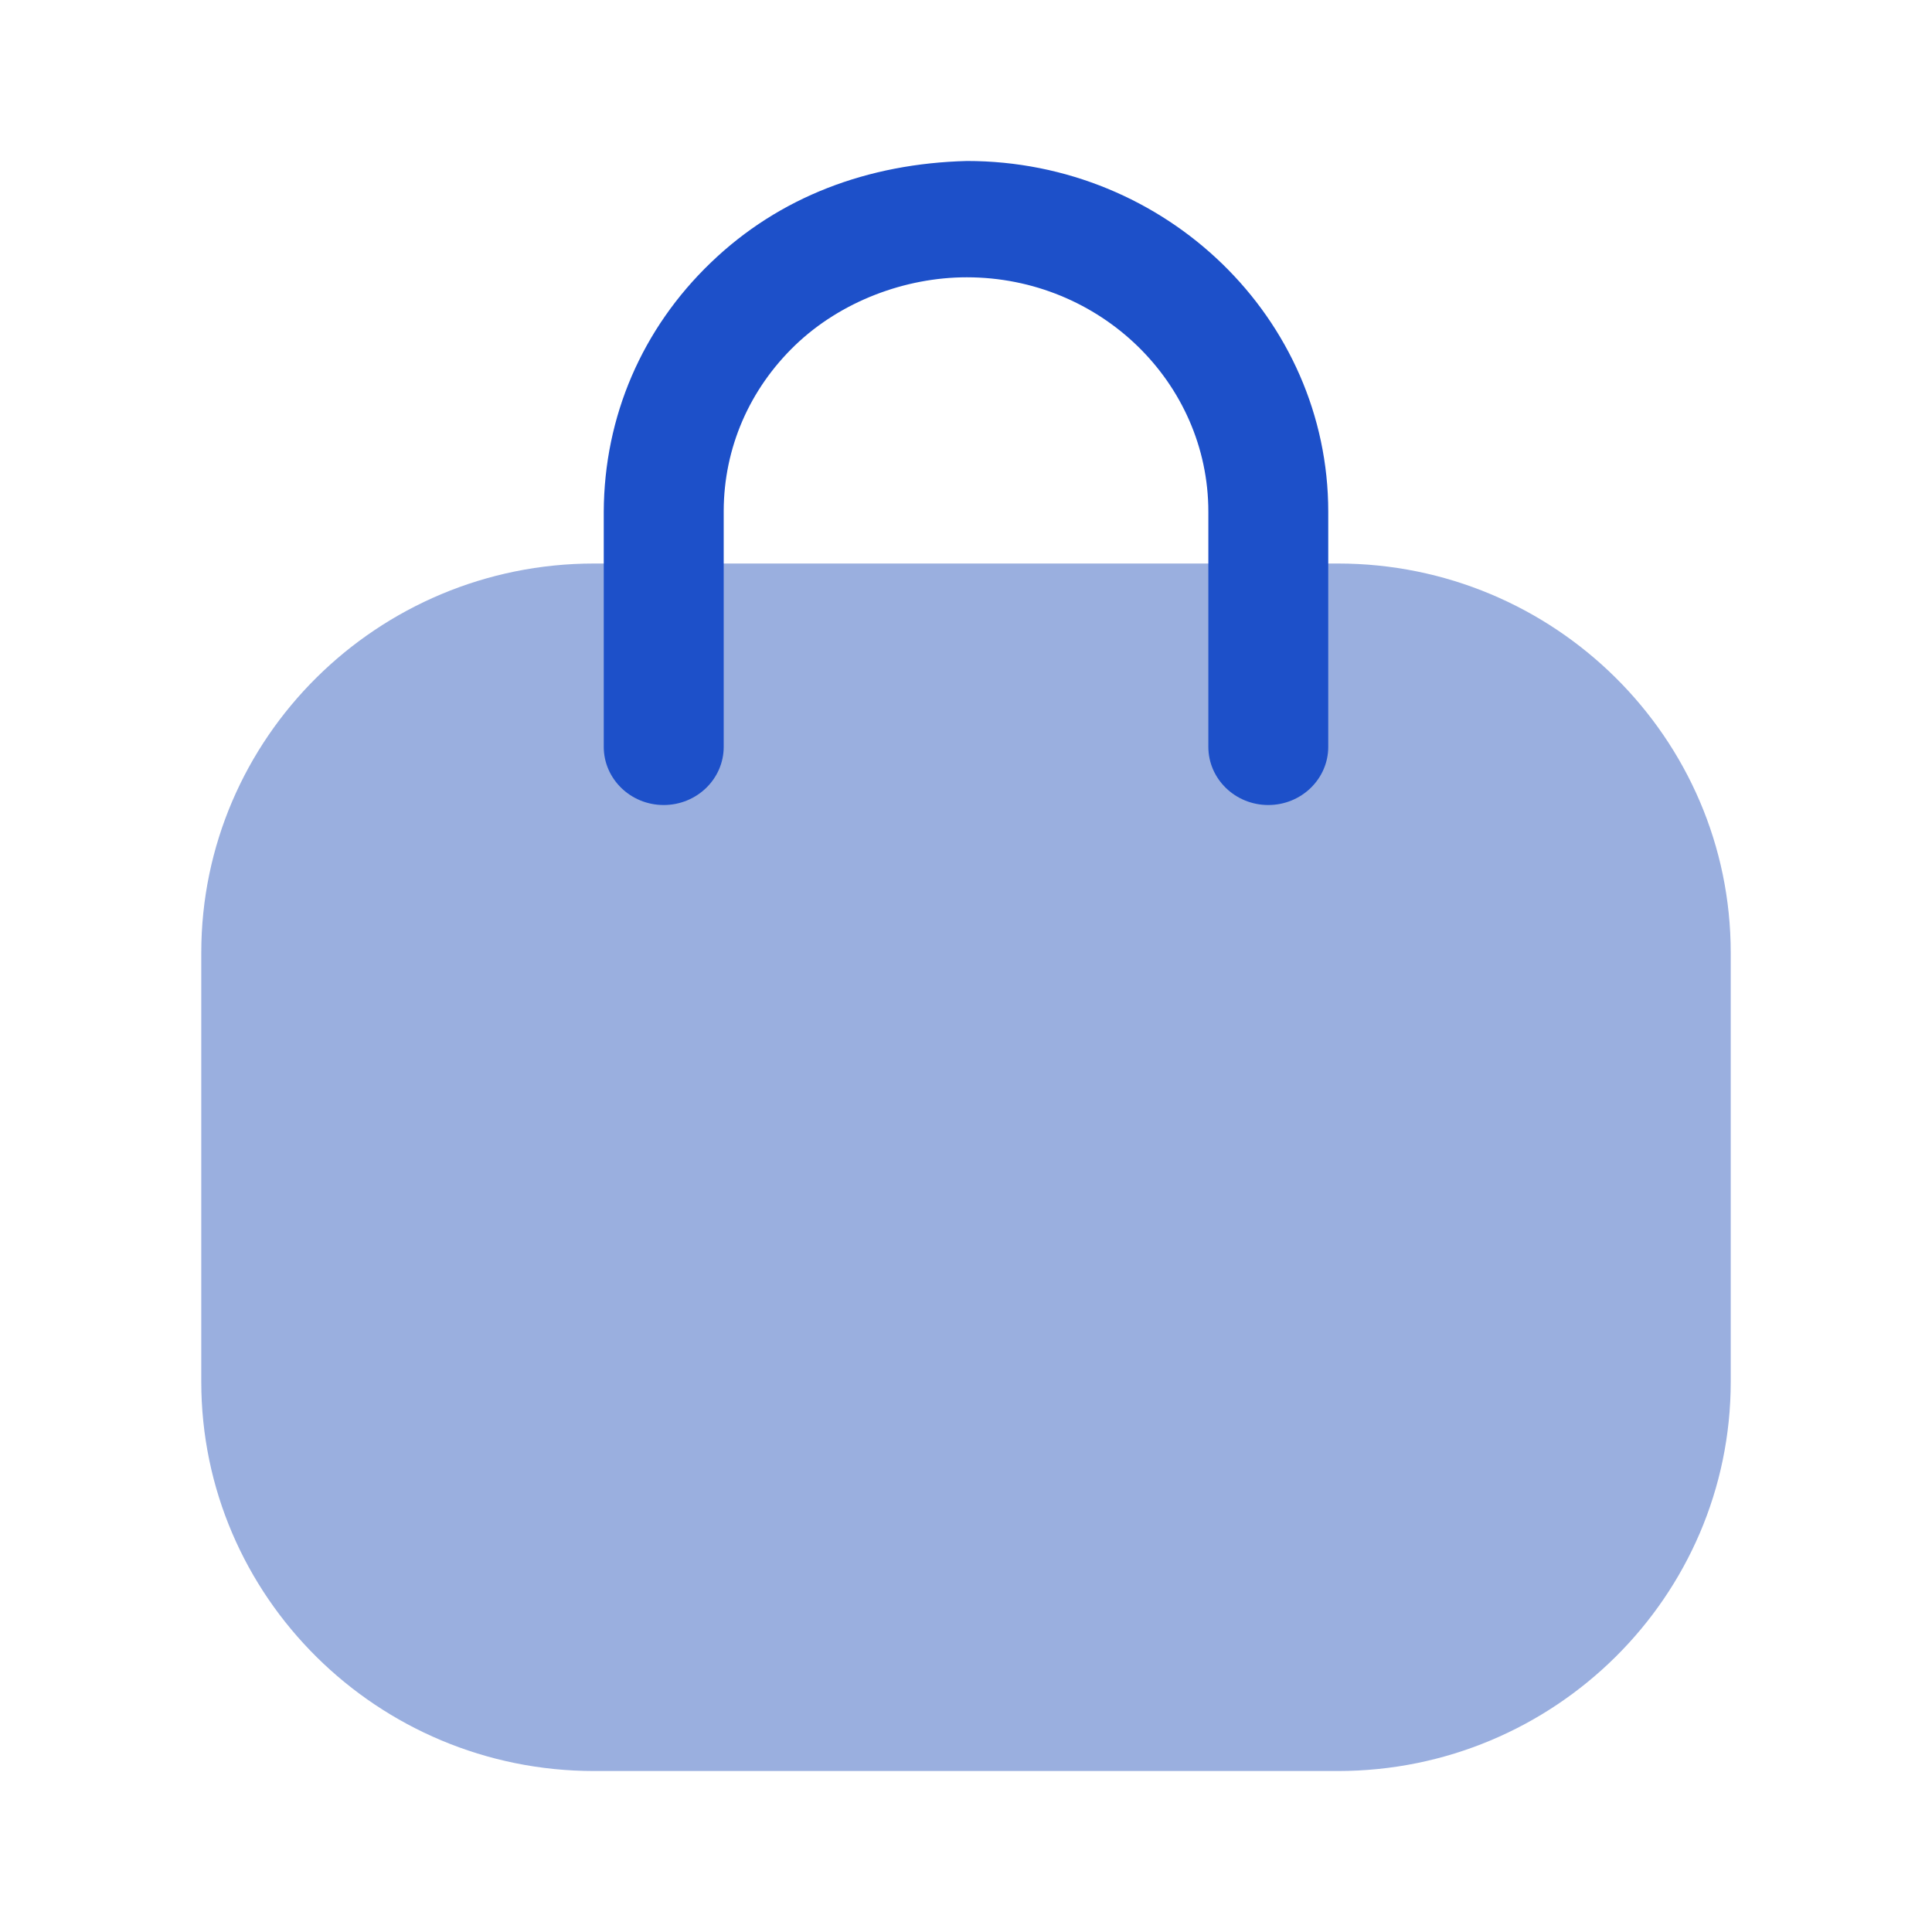 <svg width="34" height="34" viewBox="0 0 34 34" fill="none" xmlns="http://www.w3.org/2000/svg">
<path d="M23.545 31.167H10.455C6.643 31.167 3.542 28.094 3.542 24.316V16.767C3.542 12.989 6.643 9.917 10.455 9.917H23.545C27.357 9.917 30.458 12.989 30.458 16.767V24.316C30.458 28.094 27.357 31.167 23.545 31.167Z" fill="#9AAFDF"/>
<path d="M22.32 14.167C21.737 14.167 21.265 13.708 21.265 13.143V9.006C21.265 6.731 19.357 4.88 17.013 4.88C15.934 4.88 14.801 5.301 13.995 6.074C13.187 6.851 12.74 7.884 12.736 8.987V13.143C12.736 13.708 12.263 14.167 11.68 14.167C11.098 14.167 10.625 13.708 10.625 13.143V9.006C10.632 7.328 11.302 5.781 12.509 4.622C13.715 3.461 15.274 2.878 17.017 2.833C20.52 2.833 23.375 5.602 23.375 9.006V13.143C23.375 13.708 22.902 14.167 22.32 14.167Z" fill="#1D50C9"/>
</svg>
